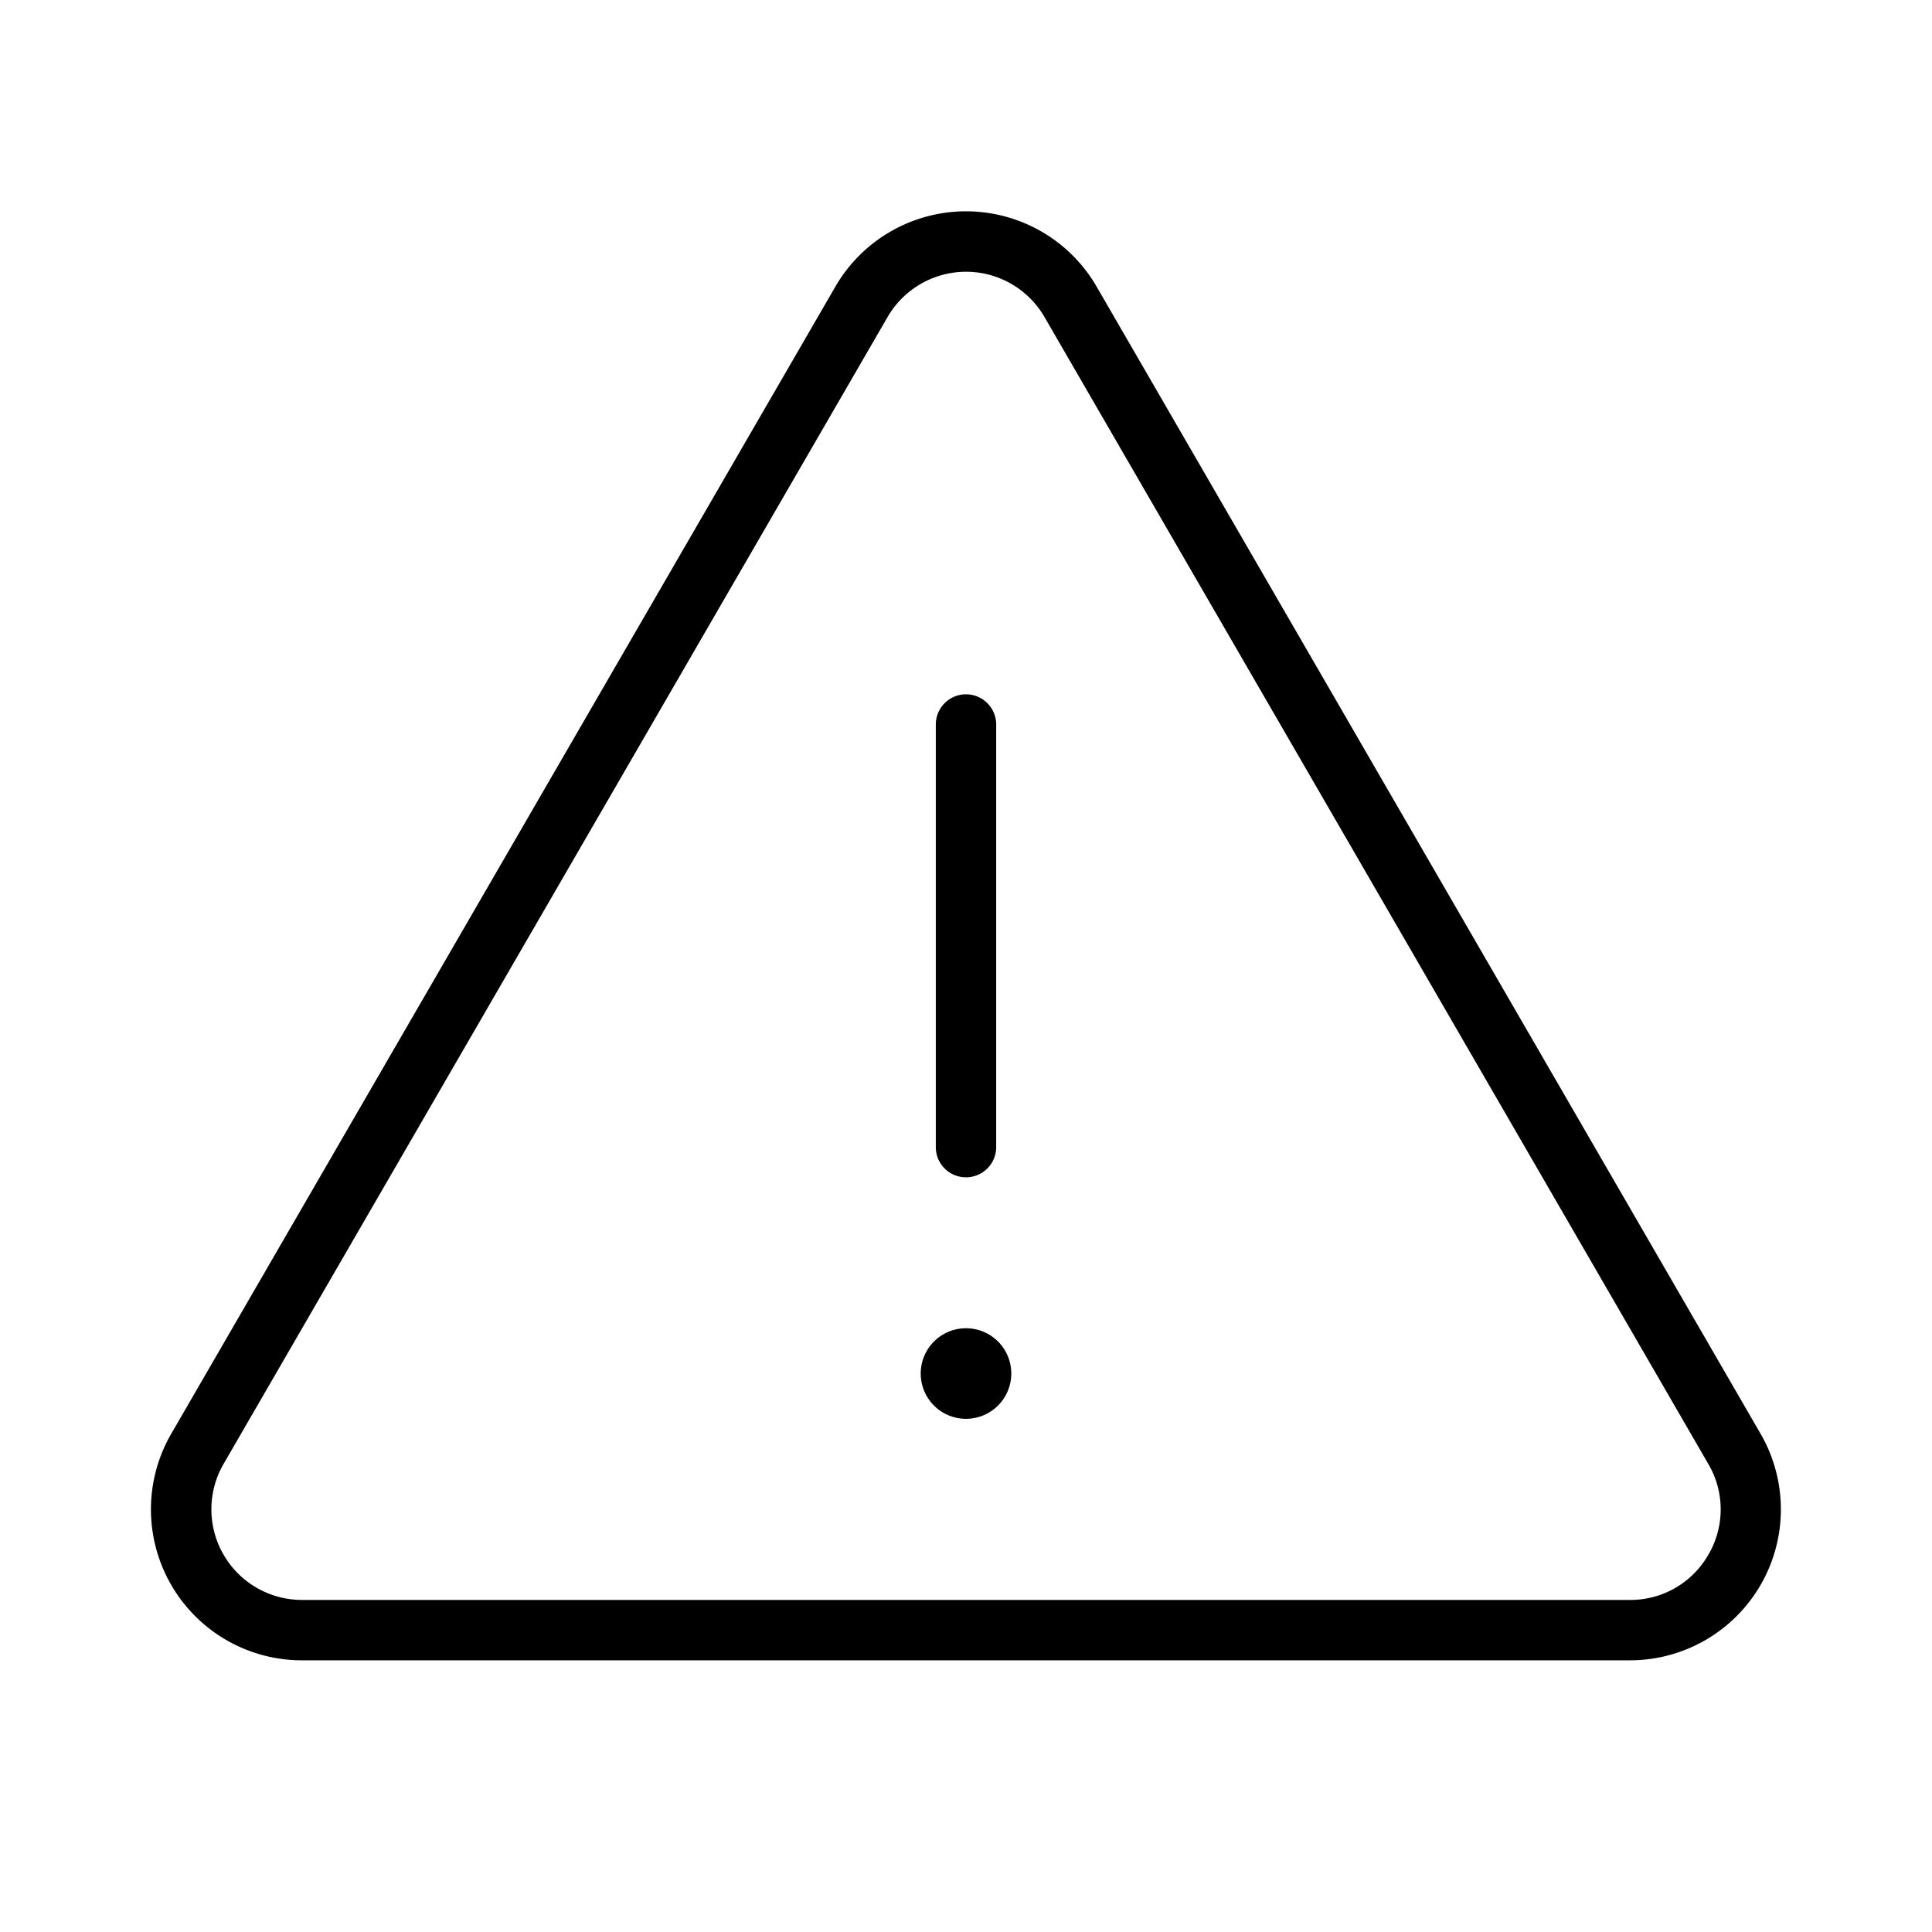 <svg width="32" height="32" viewBox="0 0 32 32" xmlns="http://www.w3.org/2000/svg"><path d="m29.162 23.75-10.997-19a2.5 2.5 0 0 0-4.33 0l-11 19A2.5 2.5 0 0 0 5 27.5h21.997a2.5 2.5 0 0 0 2.165-3.75Zm-.866 2a1.485 1.485 0 0 1-1.299.75H5a1.501 1.501 0 0 1-1.299-2.249l11-19A1.505 1.505 0 0 1 16 4.501a1.502 1.502 0 0 1 1.3.75l10.997 19a1.484 1.484 0 0 1-.001 1.5Z"/><path d="M16 23.5a.75.75 0 1 0 0-1.5.75.75 0 0 0 0 1.5ZM16 19.5a.5.5 0 0 0 .5-.5v-7a.5.5 0 0 0-1 0v7a.499.499 0 0 0 .5.5Z"/></svg>